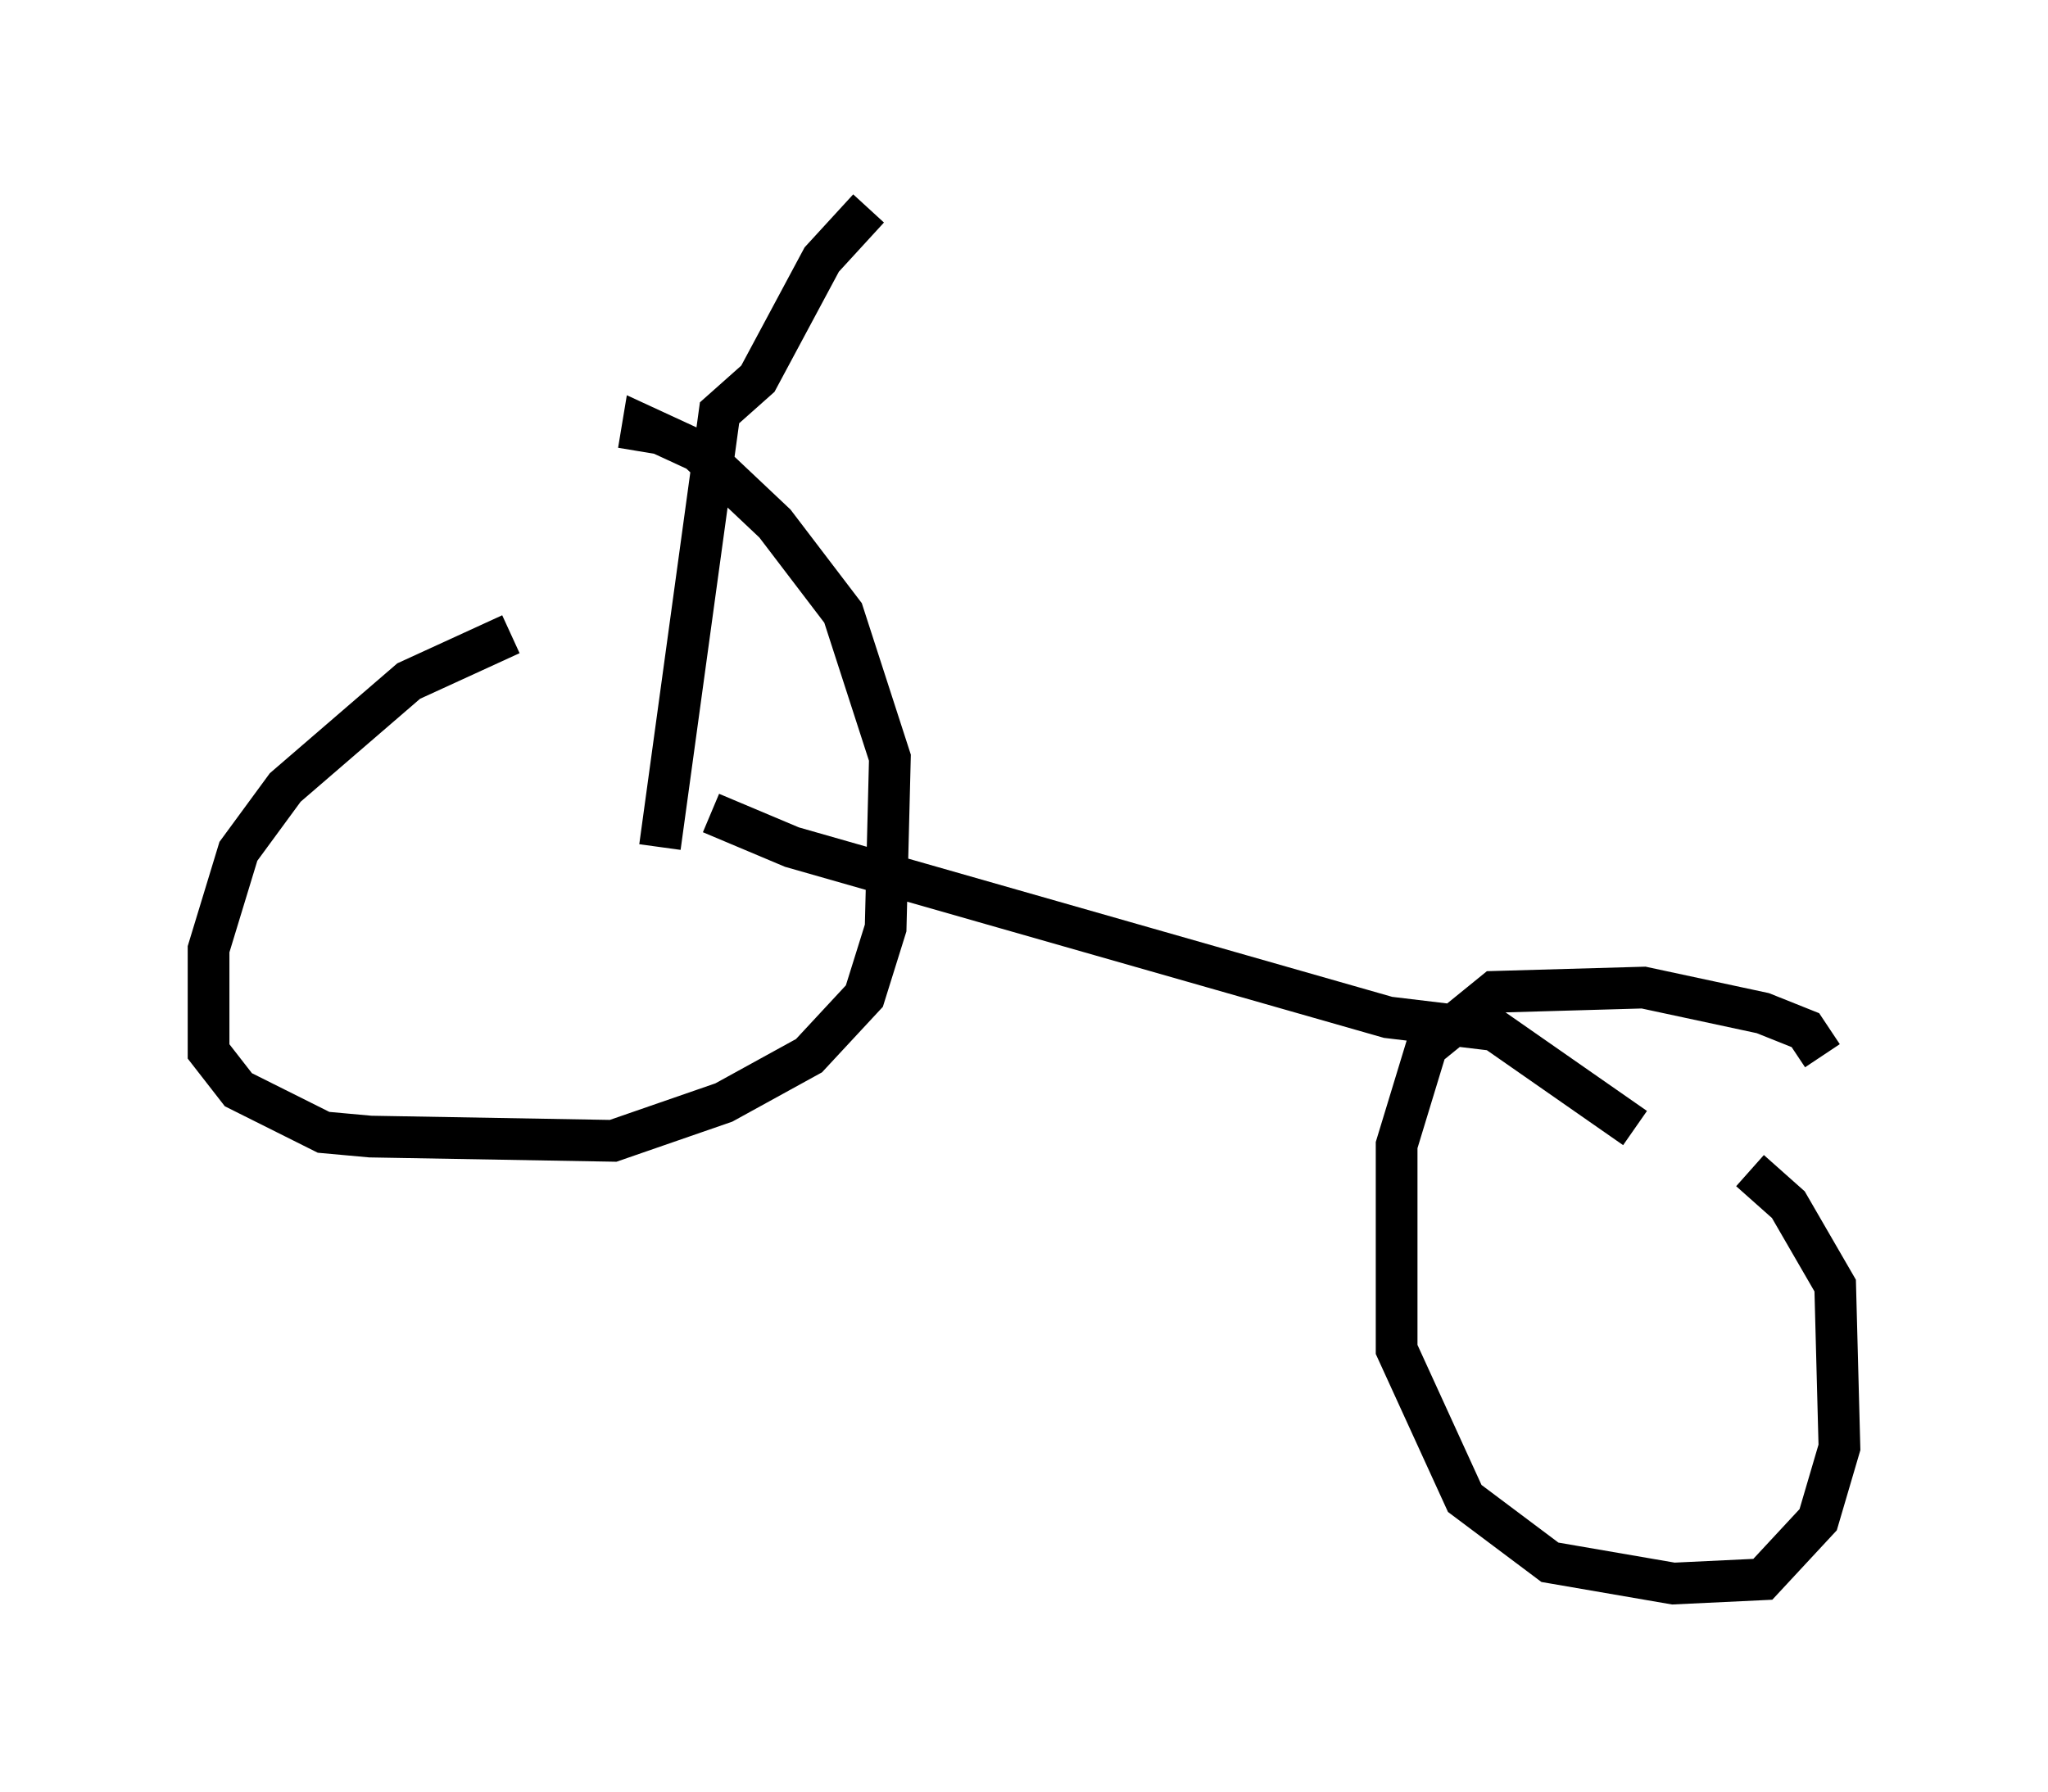 <?xml version="1.0" encoding="utf-8" ?>
<svg baseProfile="full" height="42.973" version="1.1" width="49.098" xmlns="http://www.w3.org/2000/svg" xmlns:ev="http://www.w3.org/2001/xml-events" xmlns:xlink="http://www.w3.org/1999/xlink"><defs /><rect fill="white" height="42.973" width="49.098" x="0" y="0" /><path d="M15.311, 15.106 m-3.063, 0.102 l-2.45, 1.123 -2.96, 2.552 l-1.123, 1.531 -0.715, 2.348 l0.0, 2.45 0.715, 0.919 l2.042, 1.021 1.123, 0.102 l5.819, 0.102 2.654, -0.919 l2.042, -1.123 1.327, -1.429 l0.51, -1.633 0.102, -4.083 l-1.123, -3.471 -1.633, -2.144 l-1.838, -1.735 -1.327, -0.613 l-0.102, 0.613 m28.379, 14.496 l-0.408, -0.613 -1.021, -0.408 l-2.858, -0.613 -3.573, 0.102 l-1.633, 1.327 -0.715, 2.348 l0.0, 4.9 1.633, 3.573 l2.042, 1.531 2.96, 0.51 l2.144, -0.102 1.327, -1.429 l0.51, -1.735 -0.102, -3.879 l-1.123, -1.94 -0.919, -0.817 m-24.909, -8.575 l1.94, 0.817 14.292, 4.083 l2.552, 0.306 3.369, 2.348 m-23.377, -6.738 l1.429, -10.413 0.919, -0.817 l1.531, -2.858 1.123, -1.225 " fill="none" stroke="black" stroke-width="1" /></svg>